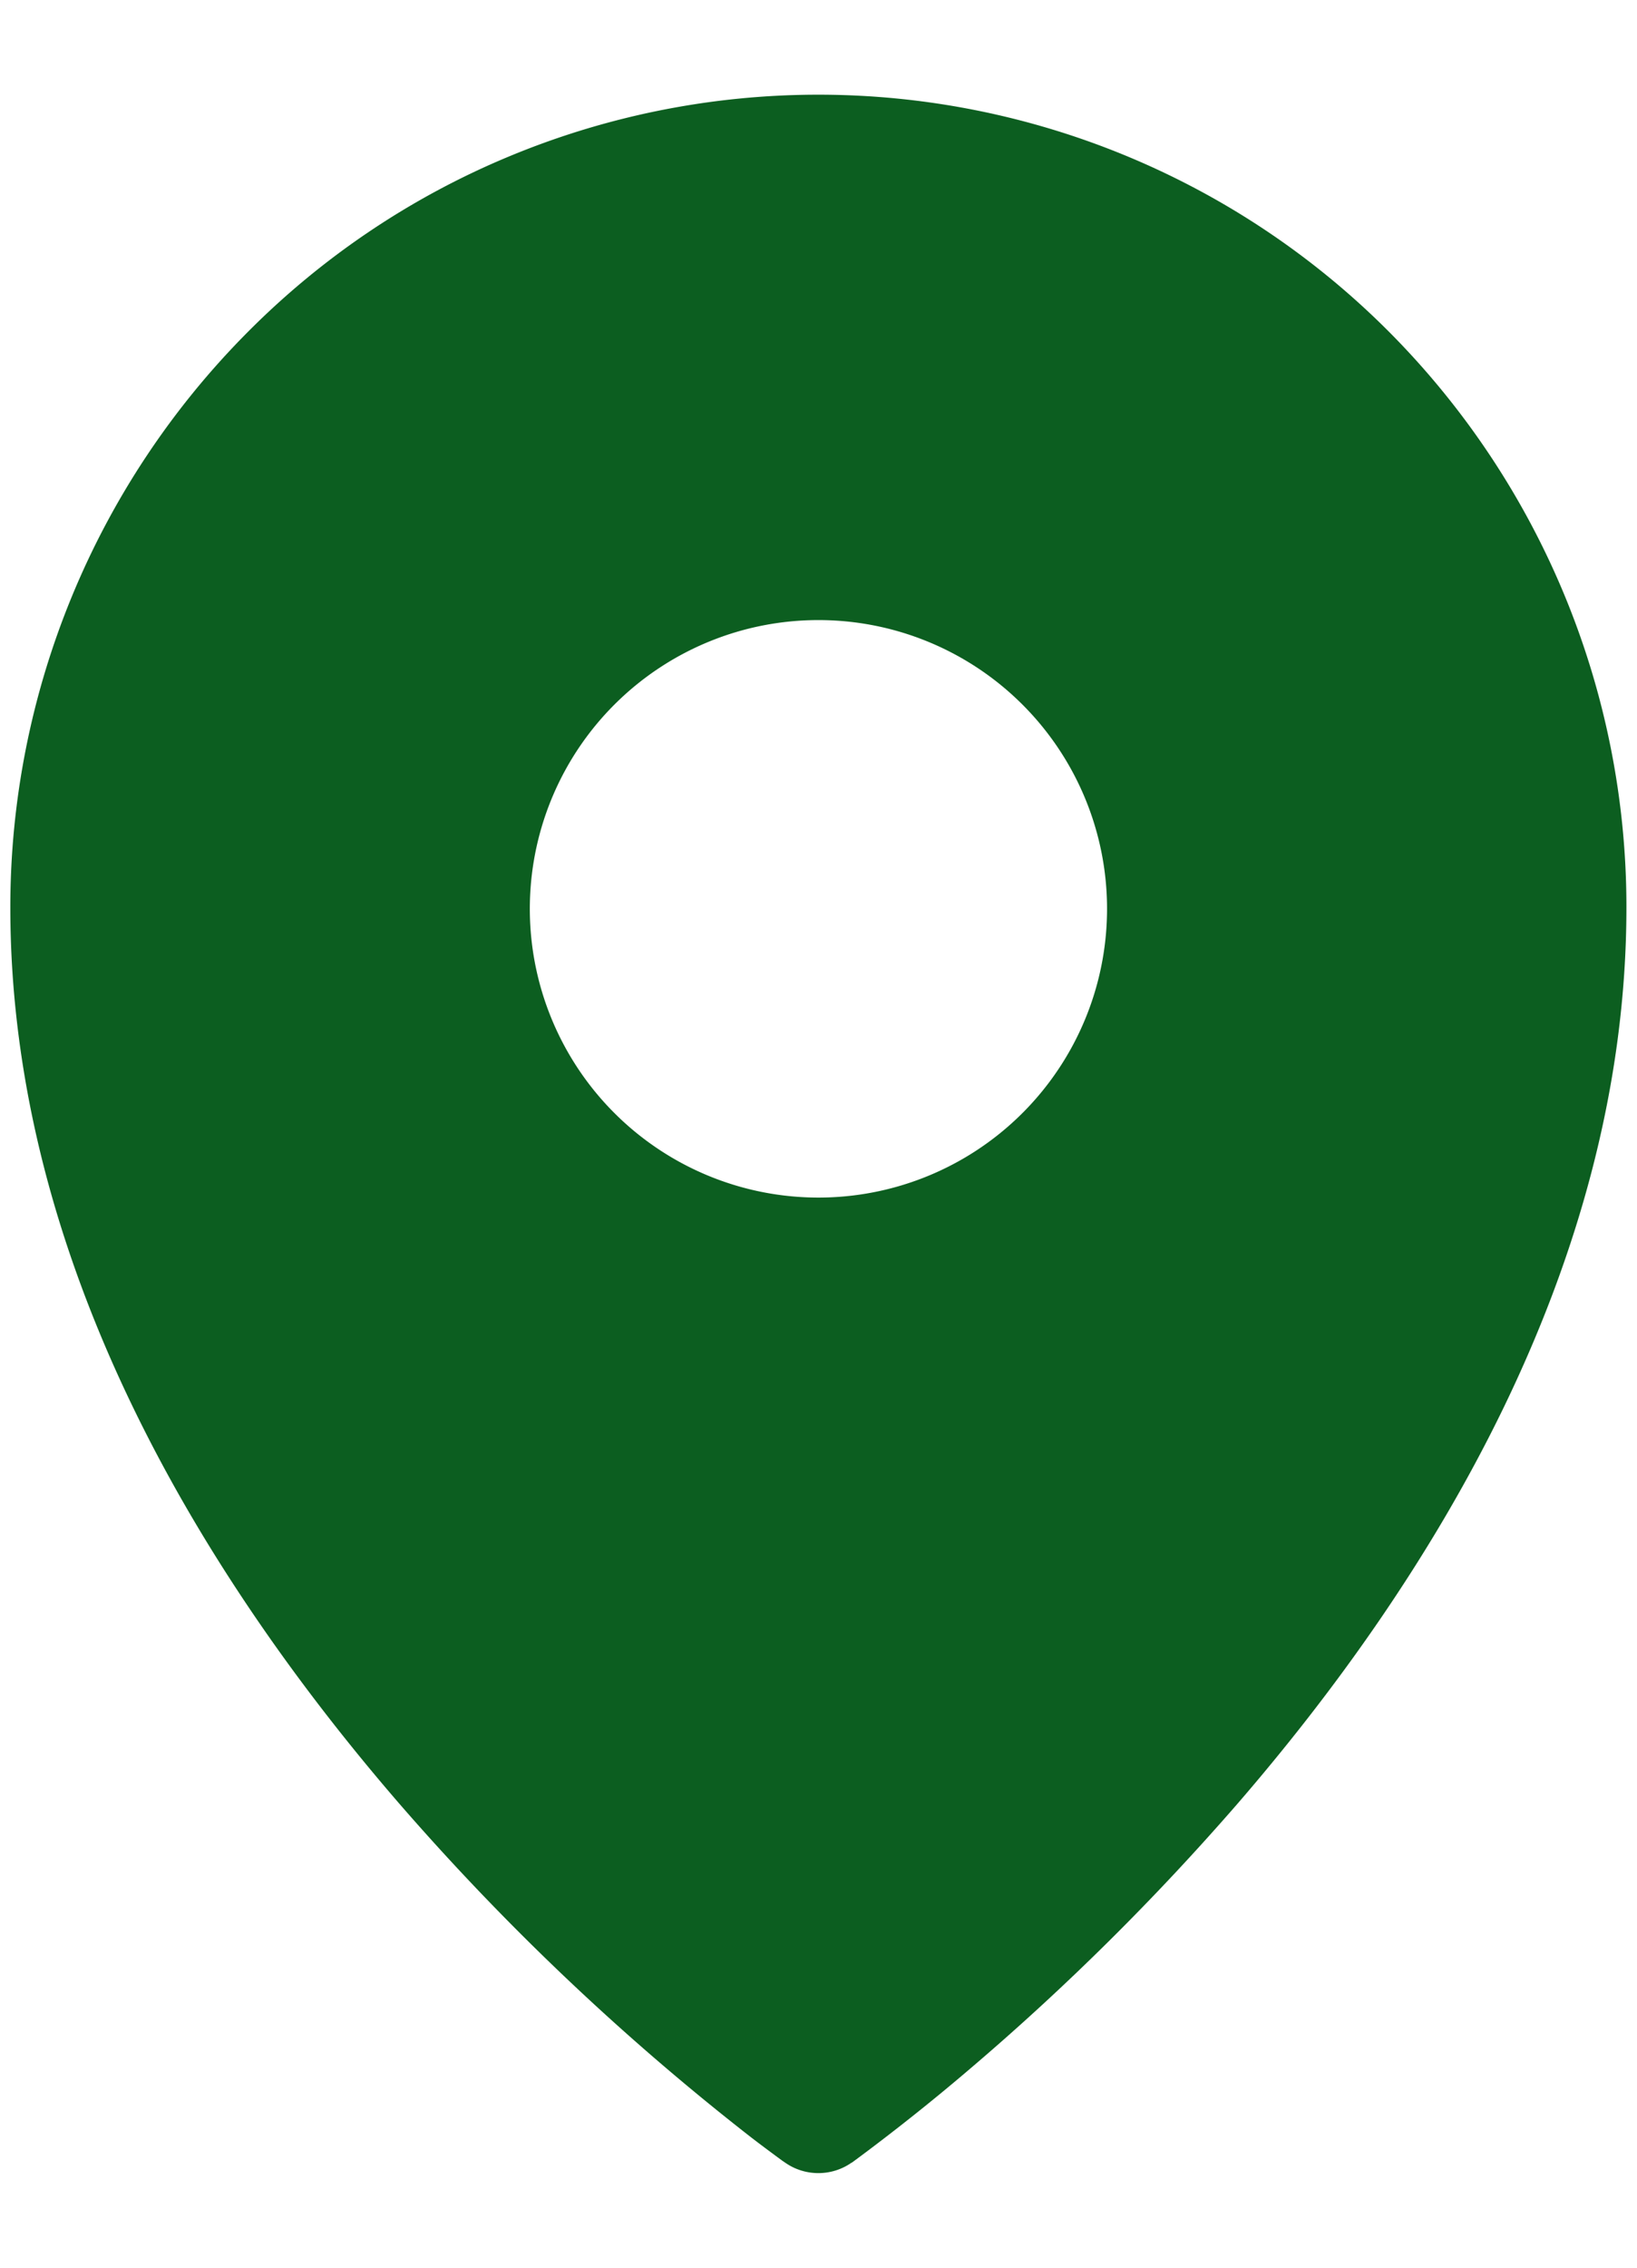 <svg width="13" height="18" fill="none" xmlns="http://www.w3.org/2000/svg"><path fill-rule="evenodd" clip-rule="evenodd" d="M6.764 17.166h.002l.004-.004.014-.01.054-.04a16.854 16.854 0 00.89-.712c.75-.64 1.45-1.336 2.097-2.08 1.517-1.754 3.091-4.257 3.091-7.119a6.47 6.47 0 00-1.878-4.56 6.398 6.398 0 00-6.996-1.399c-.78.324-1.486.8-2.08 1.399A6.472 6.472 0 00.082 7.202c0 2.861 1.575 5.364 3.091 7.117a19.887 19.887 0 002.79 2.645c.083.064.167.126.251.188l.015.01.004.003.002.001c.158.111.37.111.528 0zm2.027-10a2.292 2.292 0 11-4.583 0 2.292 2.292 0 014.583 0z" fill="#0C5E20"/></svg>
